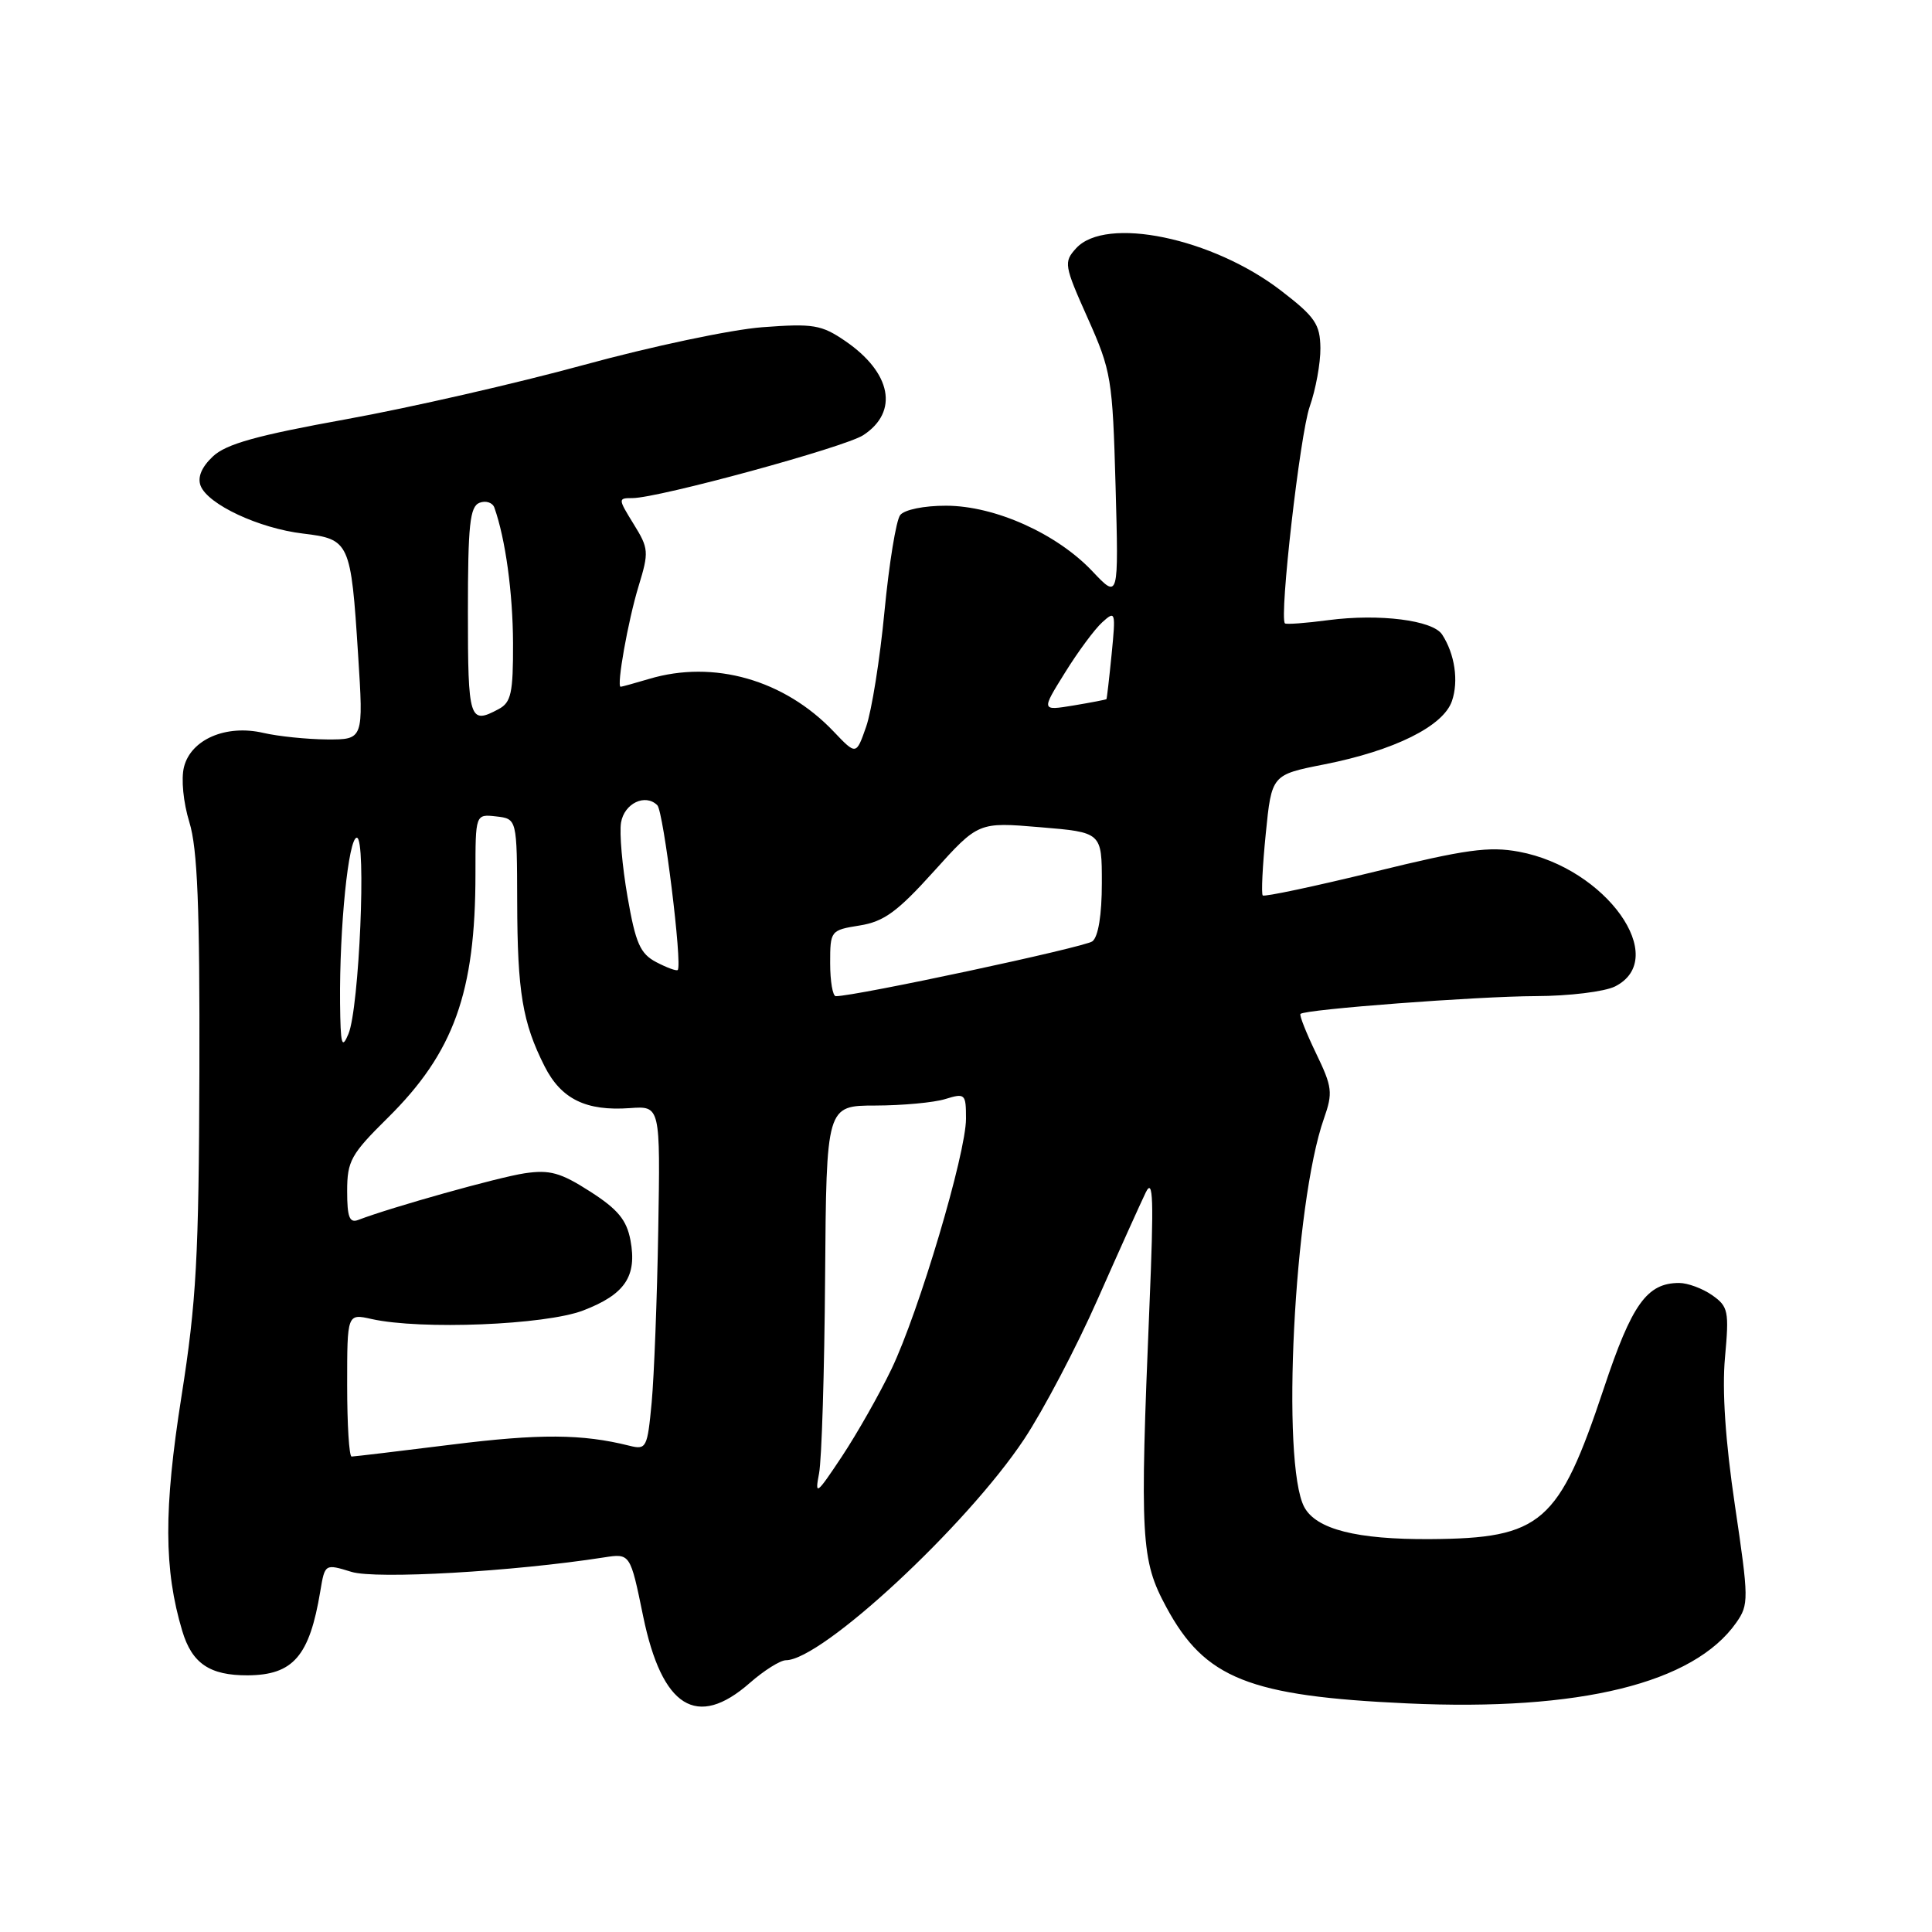 <?xml version="1.0" encoding="UTF-8" standalone="no"?>
<!DOCTYPE svg PUBLIC "-//W3C//DTD SVG 1.1//EN" "http://www.w3.org/Graphics/SVG/1.1/DTD/svg11.dtd" >
<svg xmlns="http://www.w3.org/2000/svg" xmlns:xlink="http://www.w3.org/1999/xlink" version="1.1" viewBox="0 0 256 256">
 <g >
 <path fill="currentColor"
d=" M 99.35 223.00 C 101.23 221.35 103.38 220.00 104.13 219.99 C 108.89 219.98 128.06 202.19 135.69 190.72 C 138.25 186.86 142.65 178.49 145.47 172.10 C 148.29 165.72 151.15 159.38 151.82 158.00 C 152.81 155.98 152.90 158.89 152.31 173.00 C 151.02 203.99 151.17 206.72 154.55 212.97 C 159.65 222.42 165.48 224.75 186.50 225.71 C 209.32 226.76 224.43 223.05 230.07 215.00 C 231.74 212.61 231.73 211.91 229.89 199.50 C 228.62 190.95 228.17 184.23 228.57 179.87 C 229.13 173.73 229.01 173.12 226.87 171.62 C 225.60 170.73 223.63 170.00 222.50 170.00 C 218.23 170.00 216.23 172.80 212.52 183.95 C 206.54 201.88 204.28 203.84 189.50 203.94 C 179.76 204.00 174.42 202.64 172.83 199.71 C 169.73 193.95 171.46 159.44 175.43 148.21 C 176.63 144.79 176.54 144.03 174.38 139.56 C 173.08 136.86 172.15 134.52 172.32 134.35 C 172.93 133.74 195.71 132.02 203.50 131.99 C 207.90 131.98 212.62 131.40 214.00 130.71 C 221.35 127.00 212.80 115.01 201.28 112.86 C 197.31 112.12 194.23 112.54 182.13 115.51 C 174.19 117.45 167.53 118.86 167.32 118.65 C 167.11 118.44 167.29 114.76 167.72 110.47 C 168.50 102.66 168.50 102.66 175.50 101.28 C 184.75 99.45 191.25 96.23 192.39 92.89 C 193.30 90.24 192.77 86.66 191.09 84.08 C 189.86 82.18 182.78 81.29 176.03 82.17 C 173.02 82.57 170.42 82.76 170.26 82.60 C 169.49 81.82 172.26 57.51 173.54 53.89 C 174.34 51.61 174.98 48.12 174.96 46.12 C 174.92 42.96 174.26 41.99 169.78 38.54 C 160.67 31.51 146.50 28.58 142.58 32.91 C 140.93 34.73 141.00 35.16 144.13 42.16 C 147.26 49.18 147.42 50.15 147.82 64.44 C 148.23 79.38 148.23 79.38 144.77 75.72 C 140.05 70.71 131.83 67.02 125.37 67.01 C 122.44 67.00 119.83 67.54 119.28 68.25 C 118.74 68.94 117.81 74.67 117.20 81.00 C 116.60 87.33 115.50 94.20 114.77 96.29 C 113.45 100.07 113.45 100.07 110.47 96.94 C 103.95 90.08 94.57 87.40 86.01 89.96 C 84.09 90.53 82.39 91.00 82.24 91.00 C 81.66 91.00 83.22 82.24 84.61 77.69 C 86.00 73.14 85.97 72.68 83.96 69.44 C 81.88 66.07 81.88 66.00 83.80 66.00 C 87.23 66.00 111.95 59.26 114.39 57.66 C 119.13 54.56 118.13 49.38 111.99 45.18 C 108.84 43.03 107.77 42.85 101.00 43.36 C 96.88 43.67 86.25 45.92 77.38 48.35 C 68.51 50.78 54.34 54.02 45.88 55.55 C 34.06 57.69 29.97 58.82 28.21 60.48 C 26.72 61.88 26.15 63.23 26.58 64.36 C 27.54 66.84 34.32 70.01 40.15 70.70 C 46.33 71.44 46.50 71.81 47.45 86.75 C 48.17 98.00 48.17 98.00 43.33 97.98 C 40.68 97.96 36.87 97.57 34.88 97.11 C 29.96 95.97 25.30 97.97 24.38 101.63 C 23.98 103.20 24.29 106.34 25.09 108.94 C 26.17 112.44 26.48 120.16 26.42 142.00 C 26.35 166.54 26.02 172.51 24.05 185.00 C 21.68 200.03 21.71 207.96 24.15 216.11 C 25.44 220.42 27.79 222.01 32.82 221.99 C 38.85 221.95 41.01 219.46 42.44 210.85 C 43.05 207.20 43.05 207.20 46.57 208.28 C 49.82 209.28 68.00 208.24 80.00 206.37 C 83.51 205.82 83.51 205.82 85.22 214.16 C 87.72 226.27 92.33 229.16 99.35 223.00 Z  M 108.53 195.23 C 108.88 193.43 109.24 181.73 109.33 169.23 C 109.50 146.50 109.50 146.50 116.00 146.49 C 119.58 146.48 123.74 146.10 125.25 145.63 C 127.88 144.82 128.00 144.93 128.00 148.23 C 128.00 152.85 121.77 173.80 118.13 181.40 C 116.52 184.75 113.56 189.97 111.55 193.00 C 108.19 198.06 107.95 198.24 108.53 195.23 Z  M 46.00 183.53 C 46.00 174.05 46.00 174.05 49.25 174.78 C 55.78 176.23 72.23 175.57 77.26 173.65 C 82.82 171.52 84.43 169.12 83.54 164.34 C 83.03 161.64 81.86 160.23 78.19 157.88 C 74.28 155.37 72.84 154.97 69.50 155.47 C 66.04 155.99 51.87 159.96 47.49 161.64 C 46.31 162.10 46.00 161.30 46.00 157.82 C 46.00 153.84 46.50 152.94 51.36 148.14 C 60.14 139.47 63.00 131.51 63.00 115.80 C 63.00 107.87 63.00 107.87 65.75 108.18 C 68.50 108.50 68.50 108.50 68.53 119.50 C 68.56 131.46 69.23 135.49 72.16 141.29 C 74.36 145.64 77.66 147.25 83.47 146.83 C 87.50 146.54 87.50 146.54 87.22 163.02 C 87.07 172.08 86.67 182.35 86.35 185.83 C 85.78 191.88 85.65 192.13 83.37 191.56 C 77.15 190.00 71.50 189.96 59.84 191.42 C 52.87 192.29 46.91 193.00 46.59 193.00 C 46.26 193.00 46.00 188.74 46.00 183.53 Z  M 45.06 132.90 C 44.97 122.88 46.17 111.00 47.28 111.00 C 48.57 111.00 47.60 133.58 46.17 137.00 C 45.29 139.10 45.12 138.46 45.06 132.90 Z  M 110.00 127.63 C 110.00 123.32 110.05 123.25 113.92 122.63 C 117.12 122.12 118.92 120.81 123.74 115.46 C 129.64 108.92 129.64 108.92 137.82 109.61 C 146.00 110.29 146.00 110.29 146.00 117.02 C 146.00 121.22 145.53 124.12 144.75 124.73 C 143.74 125.51 113.40 132.00 110.75 132.00 C 110.34 132.00 110.00 130.03 110.00 127.63 Z  M 86.96 127.49 C 84.83 126.37 84.22 125.00 83.15 118.83 C 82.45 114.80 82.06 110.38 82.29 109.00 C 82.71 106.45 85.51 105.11 87.10 106.70 C 87.92 107.52 90.45 127.89 89.80 128.53 C 89.63 128.69 88.36 128.22 86.96 127.49 Z  M 62.00 81.11 C 62.00 69.53 62.26 67.12 63.54 66.62 C 64.38 66.30 65.27 66.59 65.51 67.27 C 66.98 71.43 67.95 78.52 67.98 85.21 C 68.00 91.83 67.73 93.08 66.07 93.96 C 62.20 96.04 62.00 95.42 62.00 81.11 Z  M 141.11 89.14 C 142.83 86.36 145.06 83.35 146.06 82.45 C 147.80 80.87 147.85 81.05 147.30 86.65 C 146.98 89.87 146.67 92.56 146.61 92.64 C 146.55 92.71 144.58 93.09 142.24 93.48 C 137.97 94.18 137.97 94.18 141.11 89.14 Z "/>
</g>
</svg>
